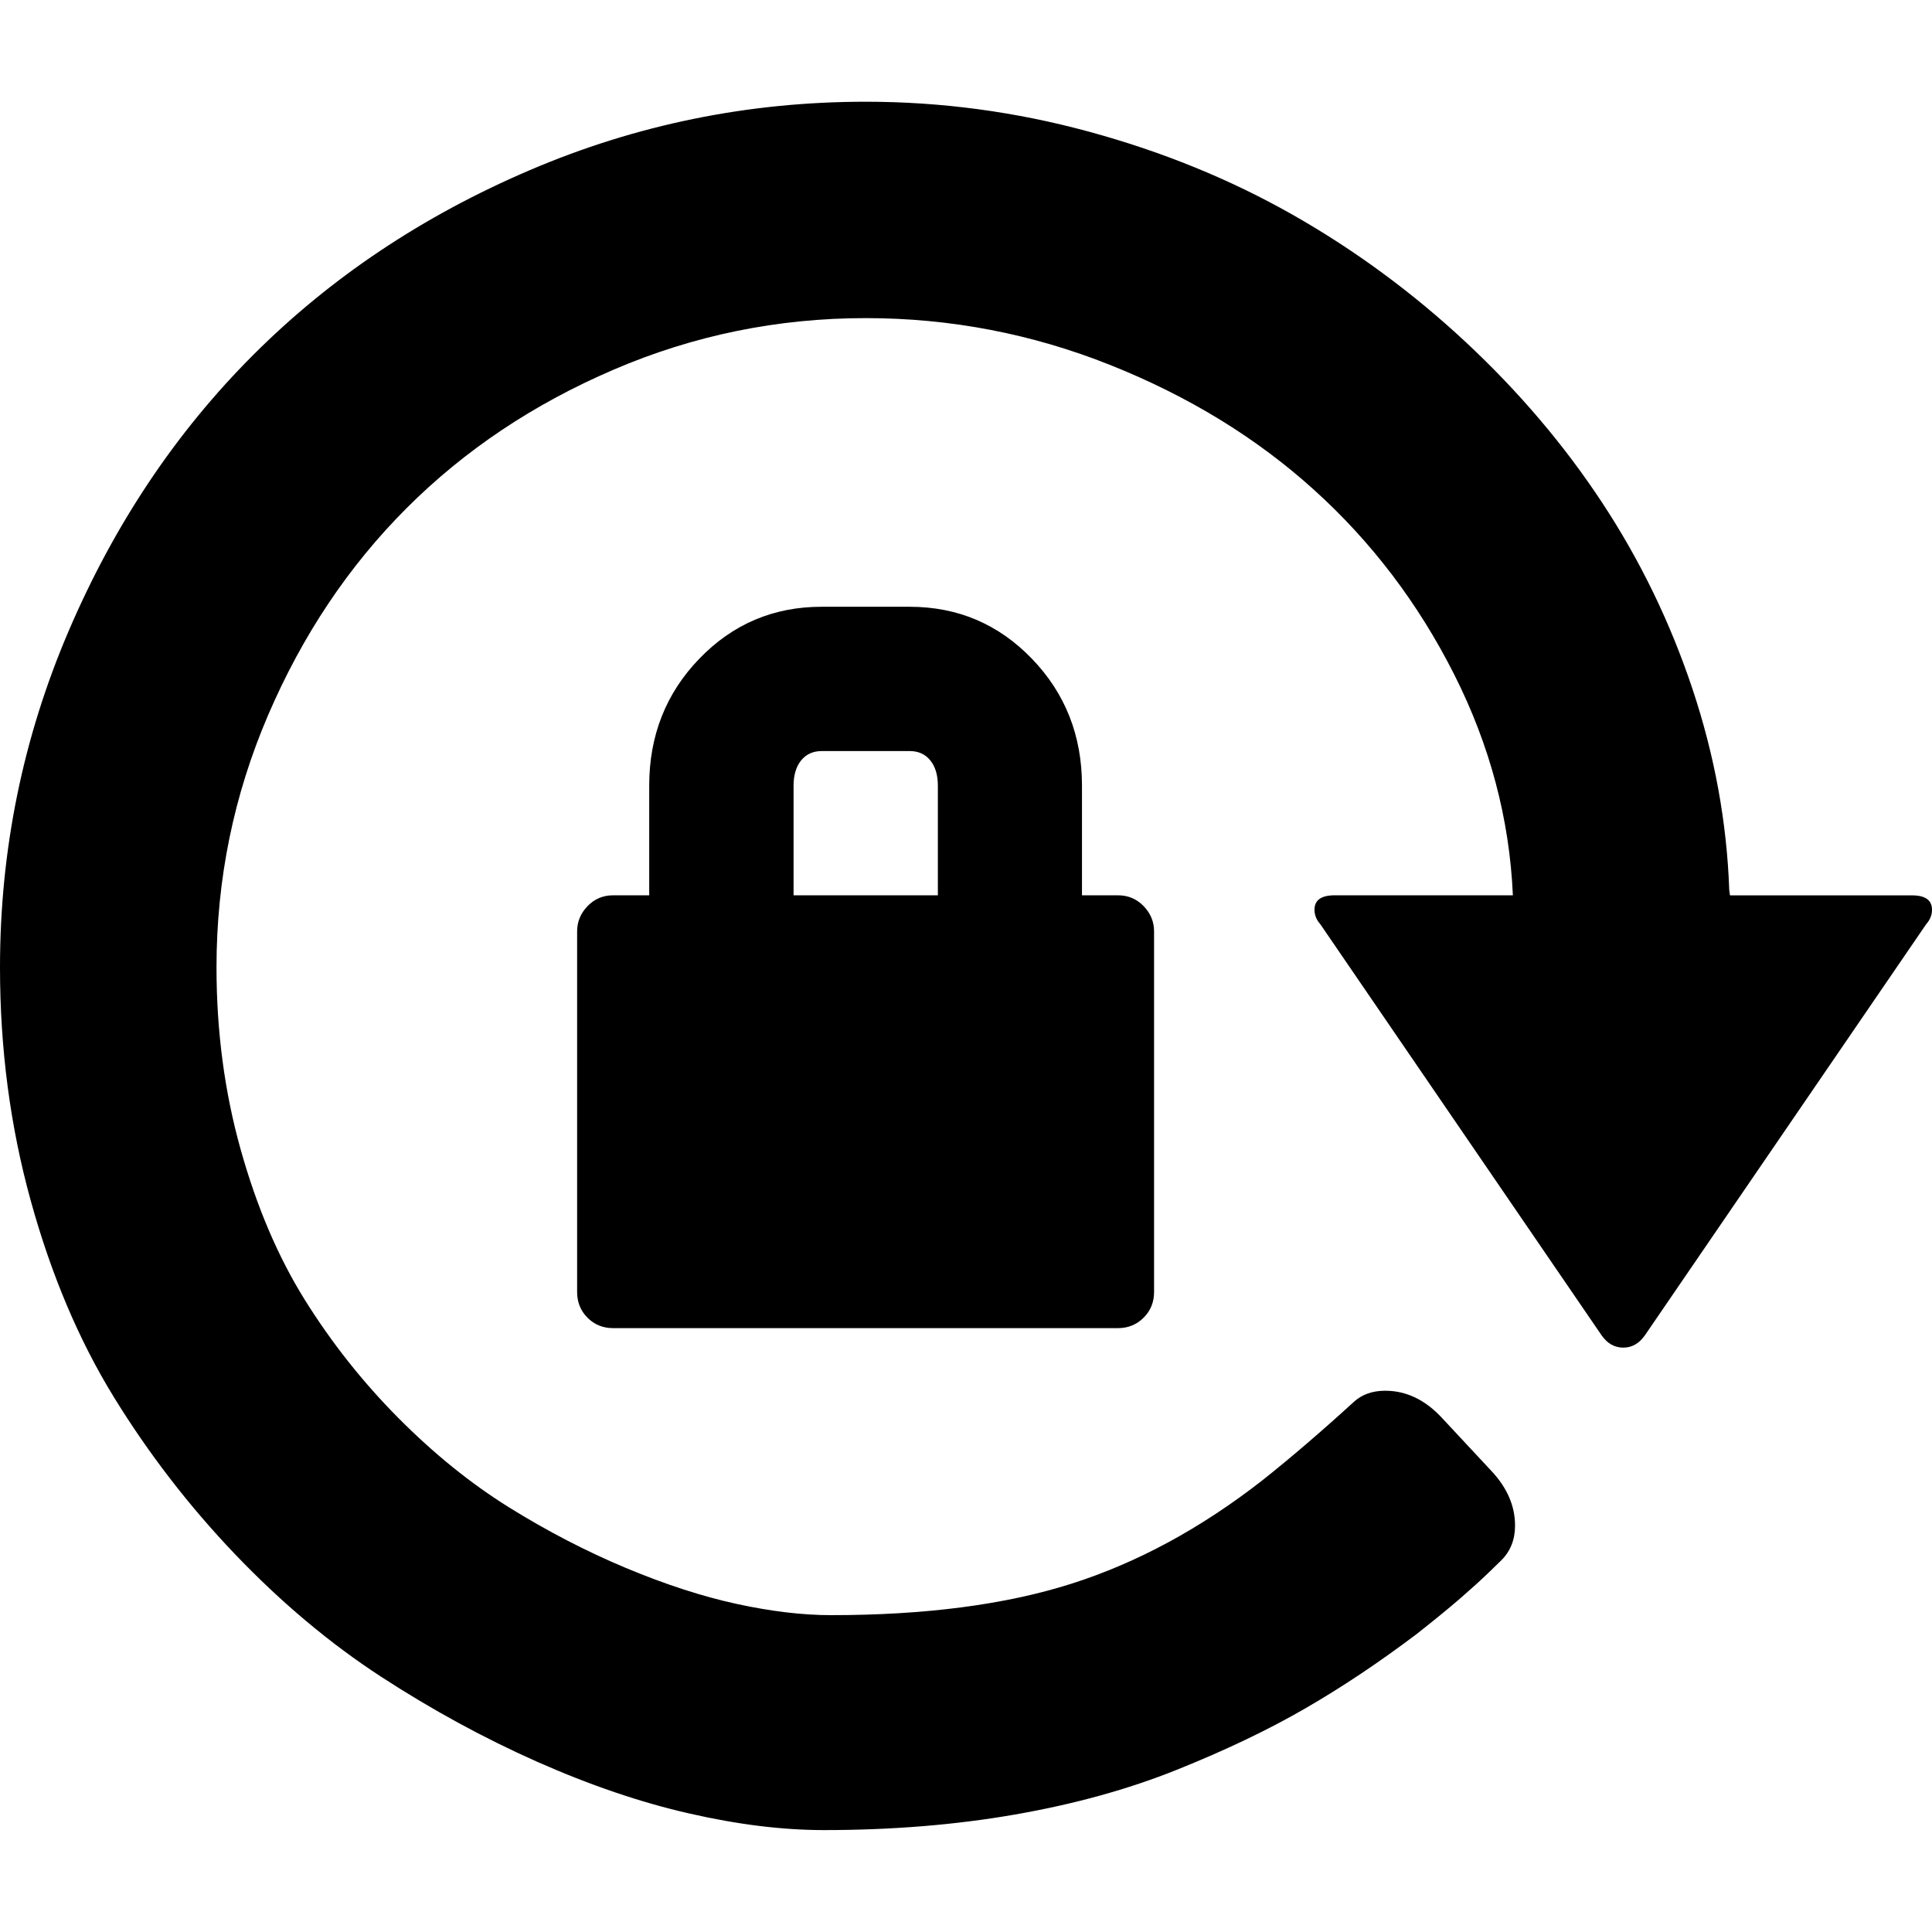 <?xml version="1.0" encoding="UTF-8" standalone="no"?>
<svg
   xmlns:dc="http://purl.org/dc/elements/1.1/"
   xmlns:cc="http://creativecommons.org/ns#"
   xmlns:rdf="http://www.w3.org/1999/02/22-rdf-syntax-ns#"
   xmlns:svg="http://www.w3.org/2000/svg"
   xmlns="http://www.w3.org/2000/svg"
   xmlns:sodipodi="http://sodipodi.sourceforge.net/DTD/sodipodi-0.dtd"
   xmlns:inkscape="http://www.inkscape.org/namespaces/inkscape"
   version="1.1"
   width="32px"
   height="32px"
   id="svg2985"
   inkscape:version="0.91 r13725"
   sodipodi:docname="rotation_lock.svg">
  <defs
     id="defs2993" />
  <sodipodi:namedview
     pagecolor="#ffffff"
     bordercolor="#666666"
     borderopacity="1"
     objecttolerance="10"
     gridtolerance="10"
     guidetolerance="10"
     inkscape:pageopacity="0"
     inkscape:pageshadow="2"
     inkscape:window-width="1920"
     inkscape:window-height="1028"
     id="namedview2991"
     showgrid="false"
     inkscape:zoom="7.375"
     inkscape:cx="-0.20338983"
     inkscape:cy="16"
     inkscape:window-x="-8"
     inkscape:window-y="-8"
     inkscape:window-maximized="1"
     inkscape:current-layer="svg2985" />
  <g
     id="g2987"
     transform="matrix(0.012,0,0,-0.012,-0.509,32.831)" />
  <path
     d="M 0,16.024 Q 0,13.108 1.135,10.456 2.27,7.803 4.194,5.879 6.118,3.955 8.771,2.82 11.423,1.685 14.339,1.685 q 1.876,0 3.698,0.496 1.822,0.496 3.37,1.374 1.547,0.878 2.868,2.109 1.32,1.231 2.264,2.665 0.944,1.434 1.494,3.083 0.55,1.649 0.609,3.334 l 0.012,0.084 3.011,0 Q 32,14.829 32,15.068 q 0,0.131 -0.096,0.239 l -4.66,6.811 q -0.143,0.203 -0.358,0.203 -0.215,0 -0.358,-0.203 l -4.66,-6.811 q -0.096,-0.108 -0.096,-0.239 0,-0.239 0.335,-0.239 l 2.951,0 Q 24.974,12.929 24.084,11.167 23.193,9.404 21.765,8.114 20.338,6.823 18.39,6.046 q -1.948,-0.777 -4.051,-0.777 -2.187,0 -4.176,0.854 -1.99,0.854 -3.429,2.294 -1.44,1.44 -2.294,3.429 -0.854,1.99 -0.854,4.176 0,1.589 0.4,3.017 0.4,1.428 1.063,2.491 0.663,1.063 1.547,1.954 0.884,0.89 1.834,1.482 0.95,0.591 1.936,1.004 0.986,0.412 1.84,0.597 0.854,0.185 1.559,0.185 2.342,0 3.979,-0.52 1.637,-0.52 3.167,-1.715 0.693,-0.55 1.506,-1.291 0.203,-0.191 0.526,-0.191 0.526,0 0.944,0.454 l 0.813,0.872 q 0.394,0.418 0.394,0.908 0,0.347 -0.227,0.574 -0.024,0.024 -0.209,0.203 -0.185,0.179 -0.46,0.418 -0.275,0.239 -0.729,0.597 -0.932,0.705 -1.852,1.237 -0.92,0.532 -2.127,1.016 -1.207,0.484 -2.683,0.741 -1.476,0.257 -3.161,0.257 -1.028,0 -2.229,-0.275 Q 10.217,29.765 8.896,29.18 7.576,28.594 6.309,27.77 5.043,26.945 3.895,25.745 2.748,24.544 1.882,23.134 1.016,21.724 0.508,19.883 0,18.043 0,16.024 Z m 9.559,5.377 0,-5.975 q 0,-0.239 0.173,-0.418 0.173,-0.179 0.424,-0.179 l 0.597,0 0,-1.816 q 0,-1.243 0.83,-2.103 0.83,-0.86 2.025,-0.86 l 1.458,0 q 1.195,0 2.025,0.86 0.83,0.86 0.83,2.103 l 0,1.816 0.597,0 q 0.251,0 0.424,0.179 0.173,0.179 0.173,0.418 l 0,5.975 q 0,0.251 -0.173,0.424 -0.173,0.173 -0.424,0.173 l -8.364,0 q -0.251,0 -0.424,-0.173 Q 9.559,21.652 9.559,21.401 Z m 3.585,-6.572 2.39,0 0,-1.816 q 0,-0.263 -0.125,-0.418 -0.125,-0.155 -0.341,-0.155 l -1.458,0 q -0.215,0 -0.341,0.155 -0.125,0.155 -0.125,0.418 l 0,1.816 z"
     id="path2989"
     inkscape:connector-curvature="0" />
</svg>
